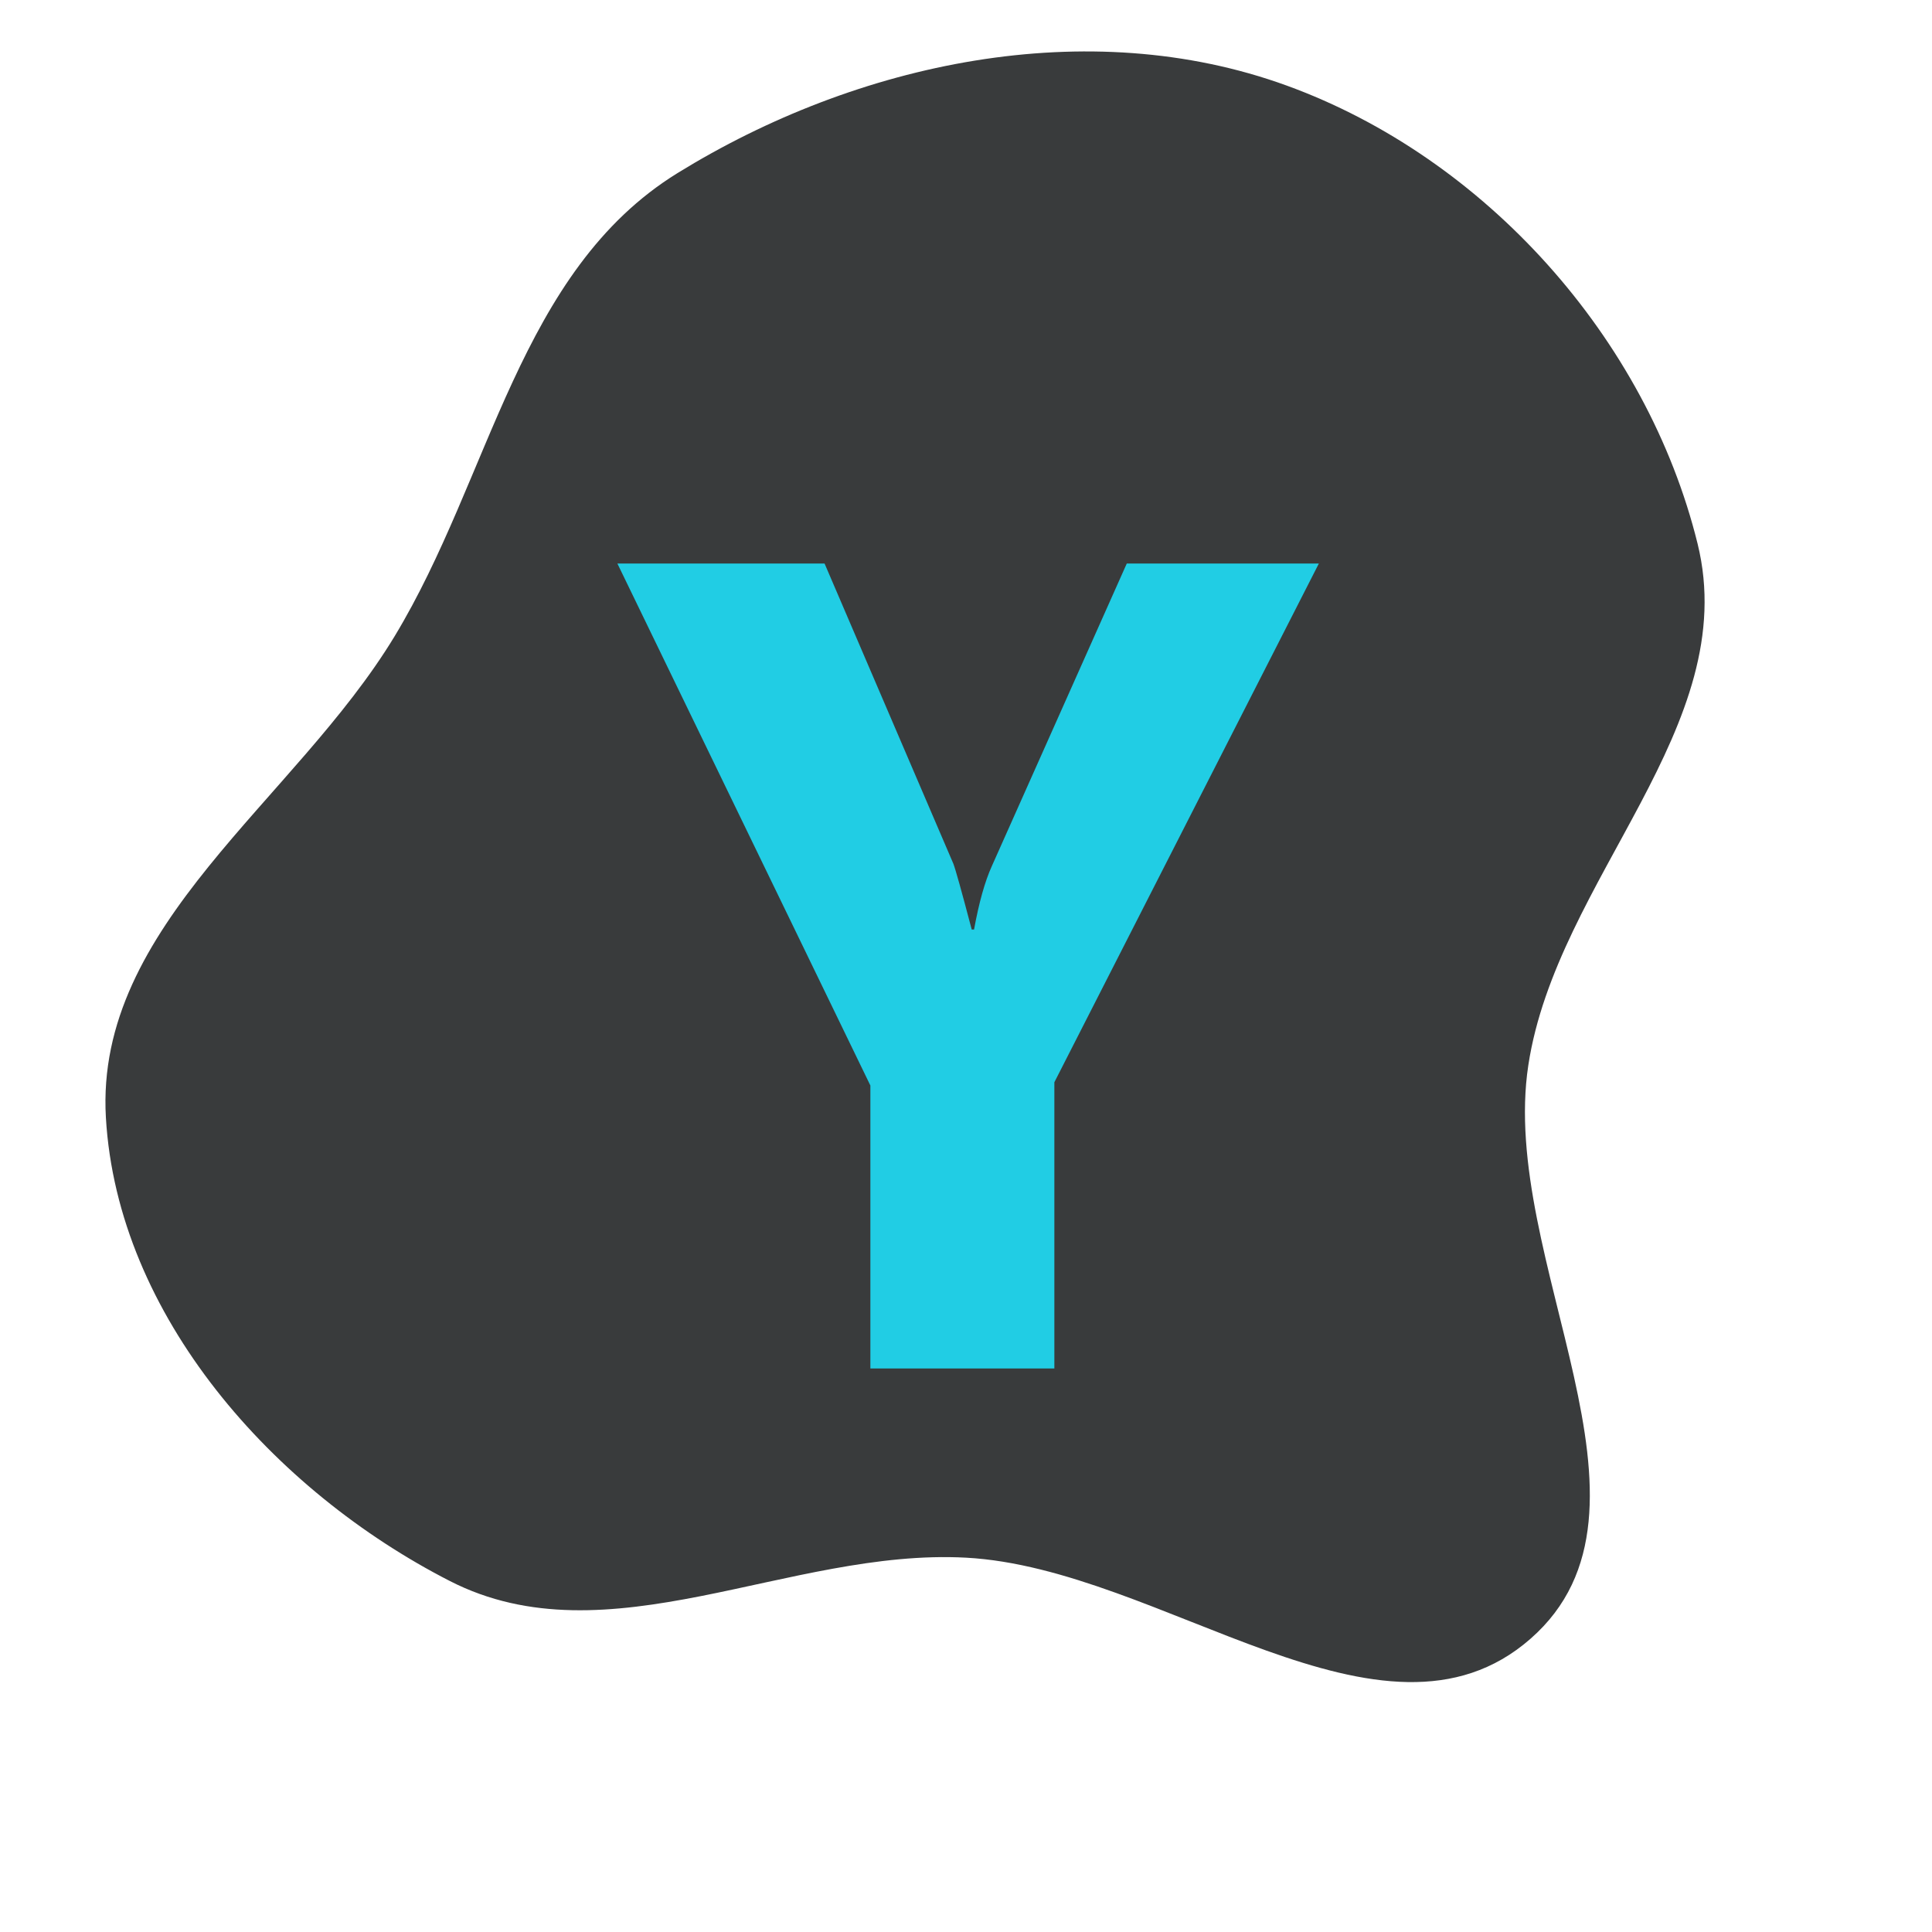 <!DOCTYPE svg PUBLIC "-//W3C//DTD SVG 1.1//EN" "http://www.w3.org/Graphics/SVG/1.1/DTD/svg11.dtd">
<!-- Uploaded to: SVG Repo, www.svgrepo.com, Transformed by: SVG Repo Mixer Tools -->
<svg width="800px" height="800px" viewBox="-7.6 -7.6 91.20 91.20" xmlns="http://www.w3.org/2000/svg" xmlns:xlink="http://www.w3.org/1999/xlink" version="1.1" baseProfile="full" enable-background="new 0 0 76.00 76.00" xml:space="preserve" fill="#21cde4">
<g id="SVGRepo_bgCarrier" stroke-width="0">
<path transform="translate(-7.6, -7.6), scale(2.85)" d="M16,25.8C19.242,25.973,22.908,29.283,25.35,27.143C27.807,24.992,24.821,20.87,25.314,17.642C25.784,14.557,28.865,12.035,28.117,9.004C27.277,5.602,24.602,2.612,21.308,1.416C18.016,0.221,14.201,1.028,11.22,2.868C8.593,4.491,8.136,7.894,6.537,10.537C4.882,13.271,1.567,15.321,1.754,18.512C1.945,21.792,4.527,24.691,7.452,26.187C10.07,27.527,13.063,25.643,16,25.8" fill="#393b3c" strokewidth="0"/>
</g>
<g id="SVGRepo_tracerCarrier" stroke-linecap="round" stroke-linejoin="round"/>
<g id="SVGRepo_iconCarrier"> <path fill="#21cde4" fill-opacity="1" stroke-width="0.2" stroke-linejoin="round" d="M 54.657,19L 42.171,43.488L 42.171,57L 33.486,57L 33.486,43.641L 21.543,19L 31.323,19L 37.404,33.174C 37.506,33.439 37.795,34.474 38.27,36.278L 38.38,36.278C 38.612,35.006 38.892,34.008 39.22,33.284L 45.59,19L 54.657,19 Z "/> </g>
</svg>